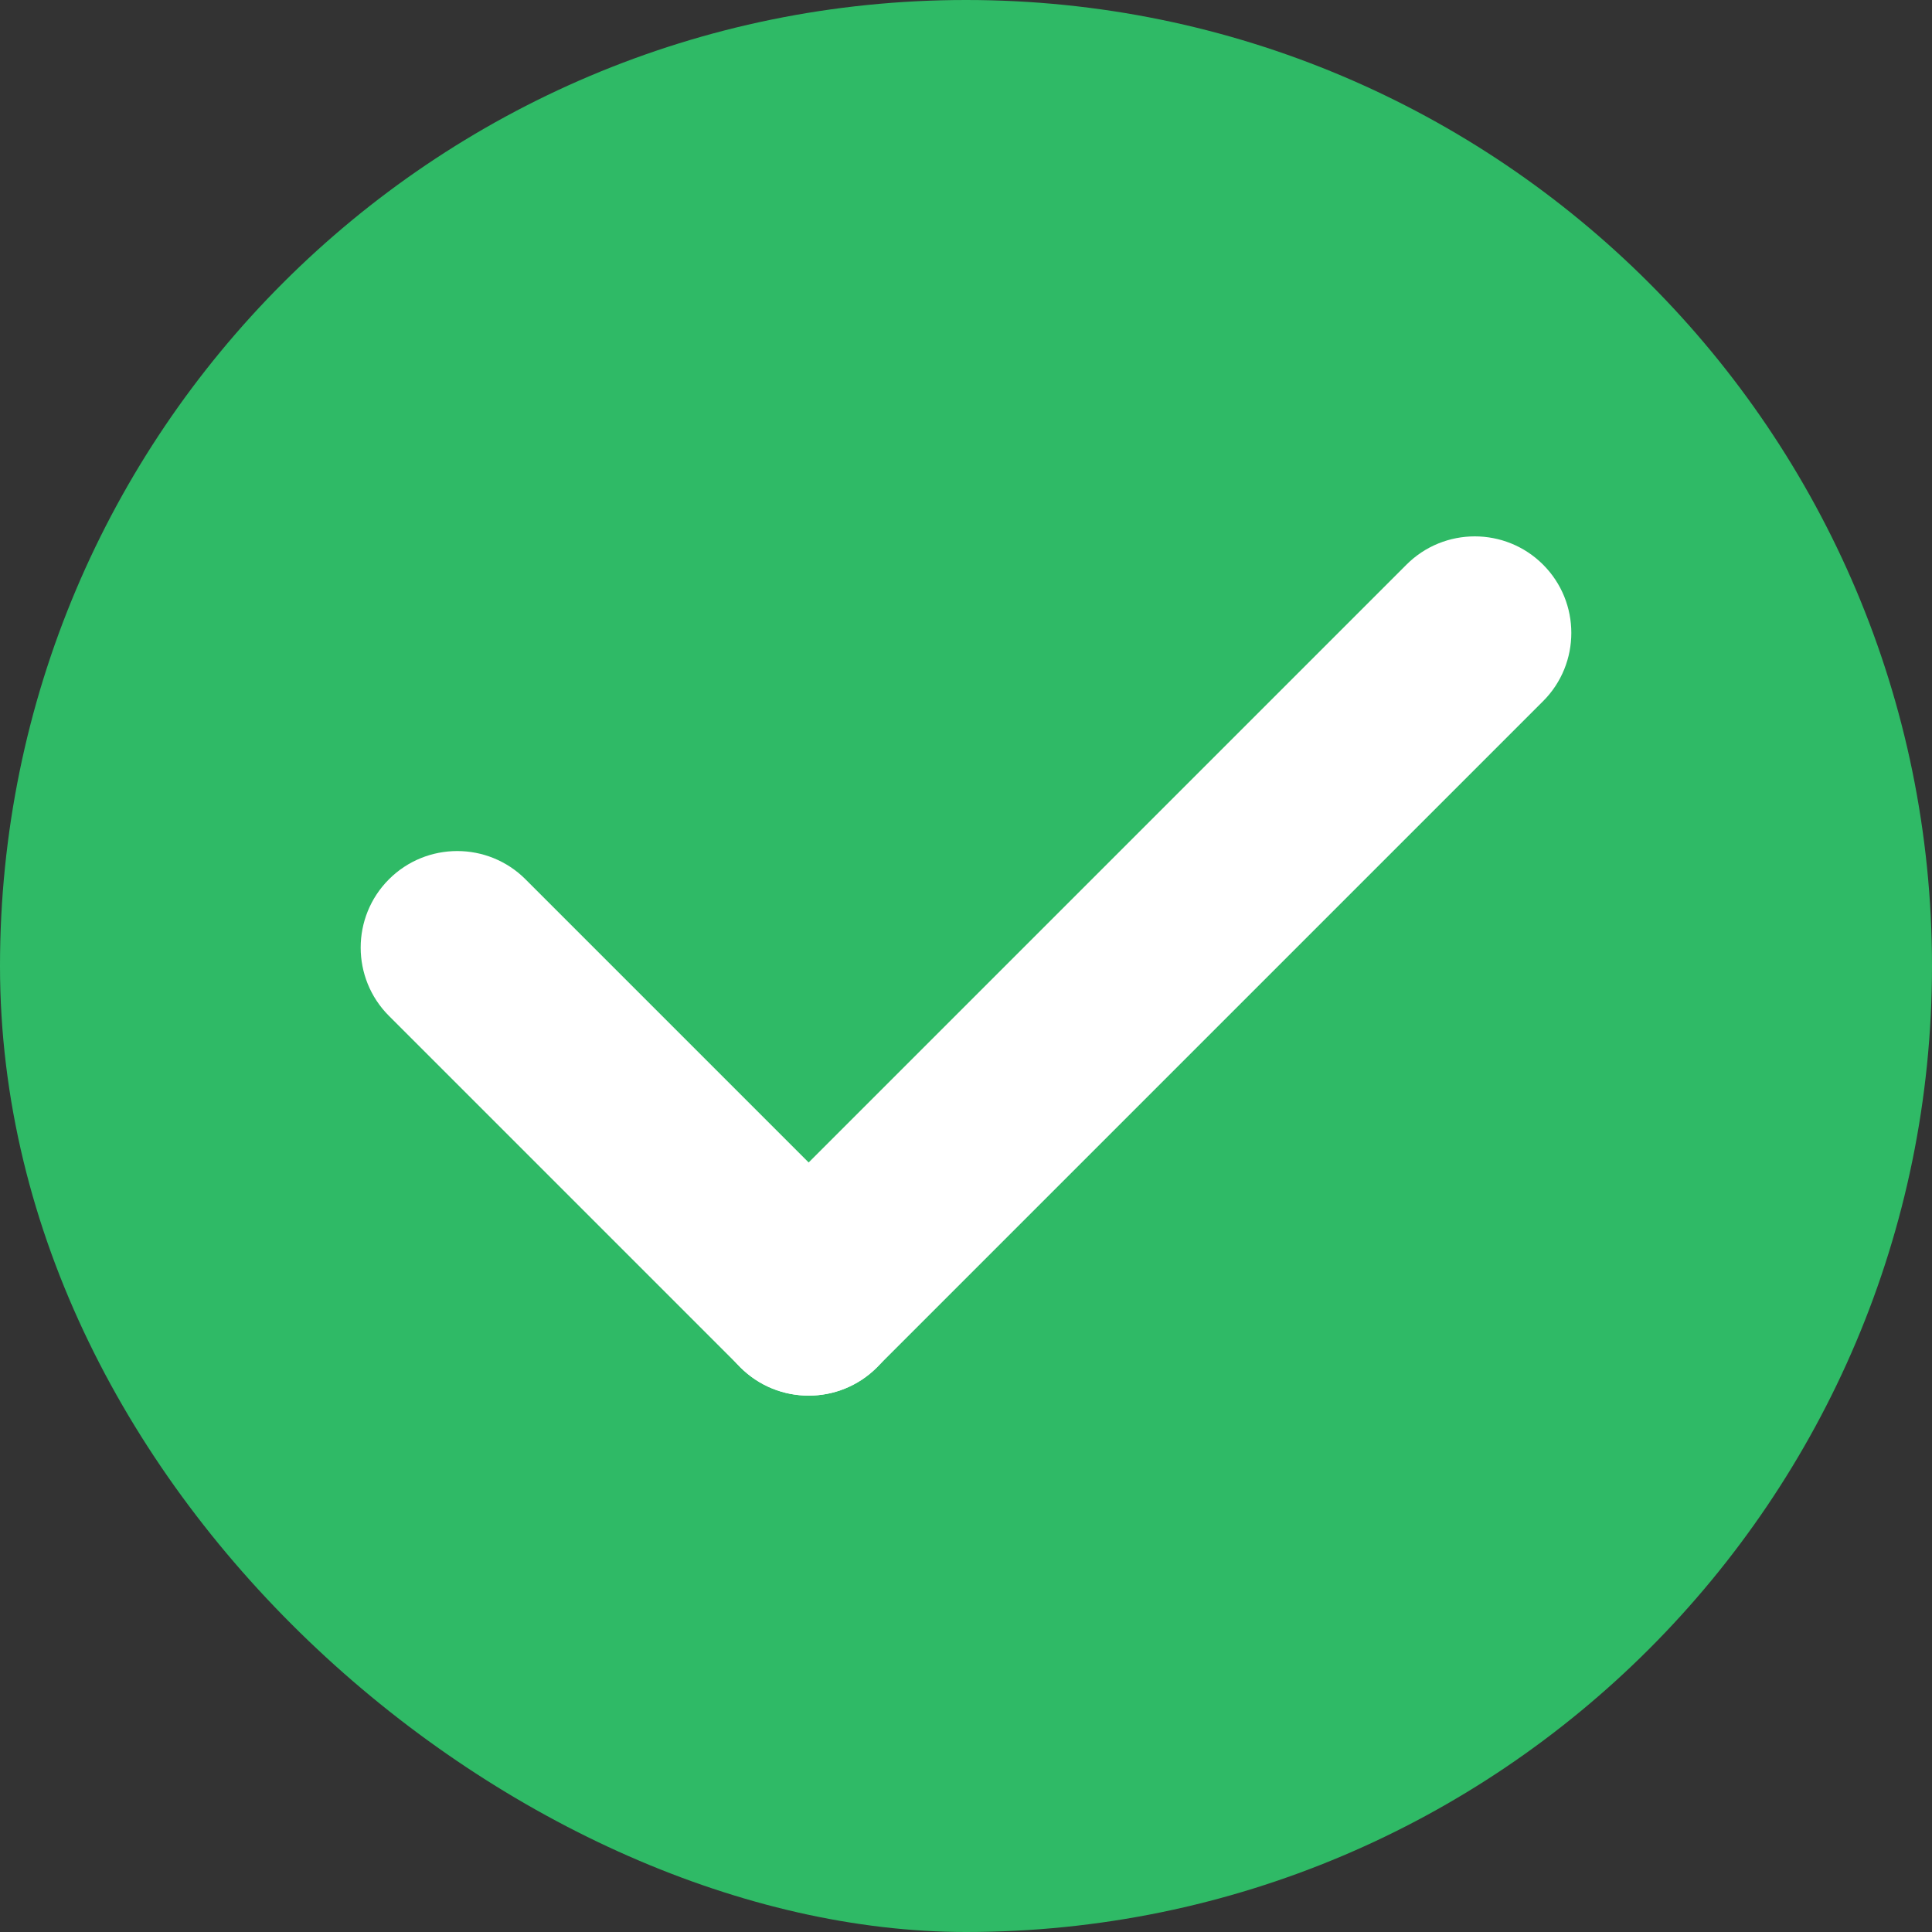 <?xml version="1.0" encoding="utf-8"?>
<!-- Generator: Adobe Illustrator 17.0.0, SVG Export Plug-In . SVG Version: 6.00 Build 0)  -->
<!DOCTYPE svg PUBLIC "-//W3C//DTD SVG 1.1//EN" "http://www.w3.org/Graphics/SVG/1.1/DTD/svg11.dtd">
<svg version="1.1" id="图层_1" xmlns="http://www.w3.org/2000/svg" xmlns:xlink="http://www.w3.org/1999/xlink" x="0px" y="0px"
	 width="16px" height="16px" viewBox="0 0 16 16" enable-background="new 0 0 16 16" xml:space="preserve">
<rect x="0" y="0" width="16" height="16" fill="#333333" stroke="none"/>
<path fill="#2FBA66" d="M8,0c4.418,0,8,3.582,8,8s-3.582,8-8,8c-3.662,0-8-3.582-8-8S3.582,0,8,0z"/>
<g>
	<path fill="#FFFFFF" d="M7.263,11.324c-0.312,0.312-0.819,0.312-1.131,0L3.221,8.413c-0.312-0.312-0.312-0.819,0-1.131l0,0
		c0.312-0.312,0.819-0.312,1.131,0l2.911,2.911C7.575,10.505,7.575,11.012,7.263,11.324L7.263,11.324z"/>
	<path fill="#FFFFFF" d="M6.131,11.324c-0.312-0.312-0.312-0.819,0-1.131l5.517-5.517c0.312-0.312,0.819-0.312,1.131,0l0,0
		c0.312,0.312,0.312,0.819,0,1.131l-5.517,5.517C6.95,11.636,6.444,11.636,6.131,11.324L6.131,11.324z"/>
</g>
</svg>

